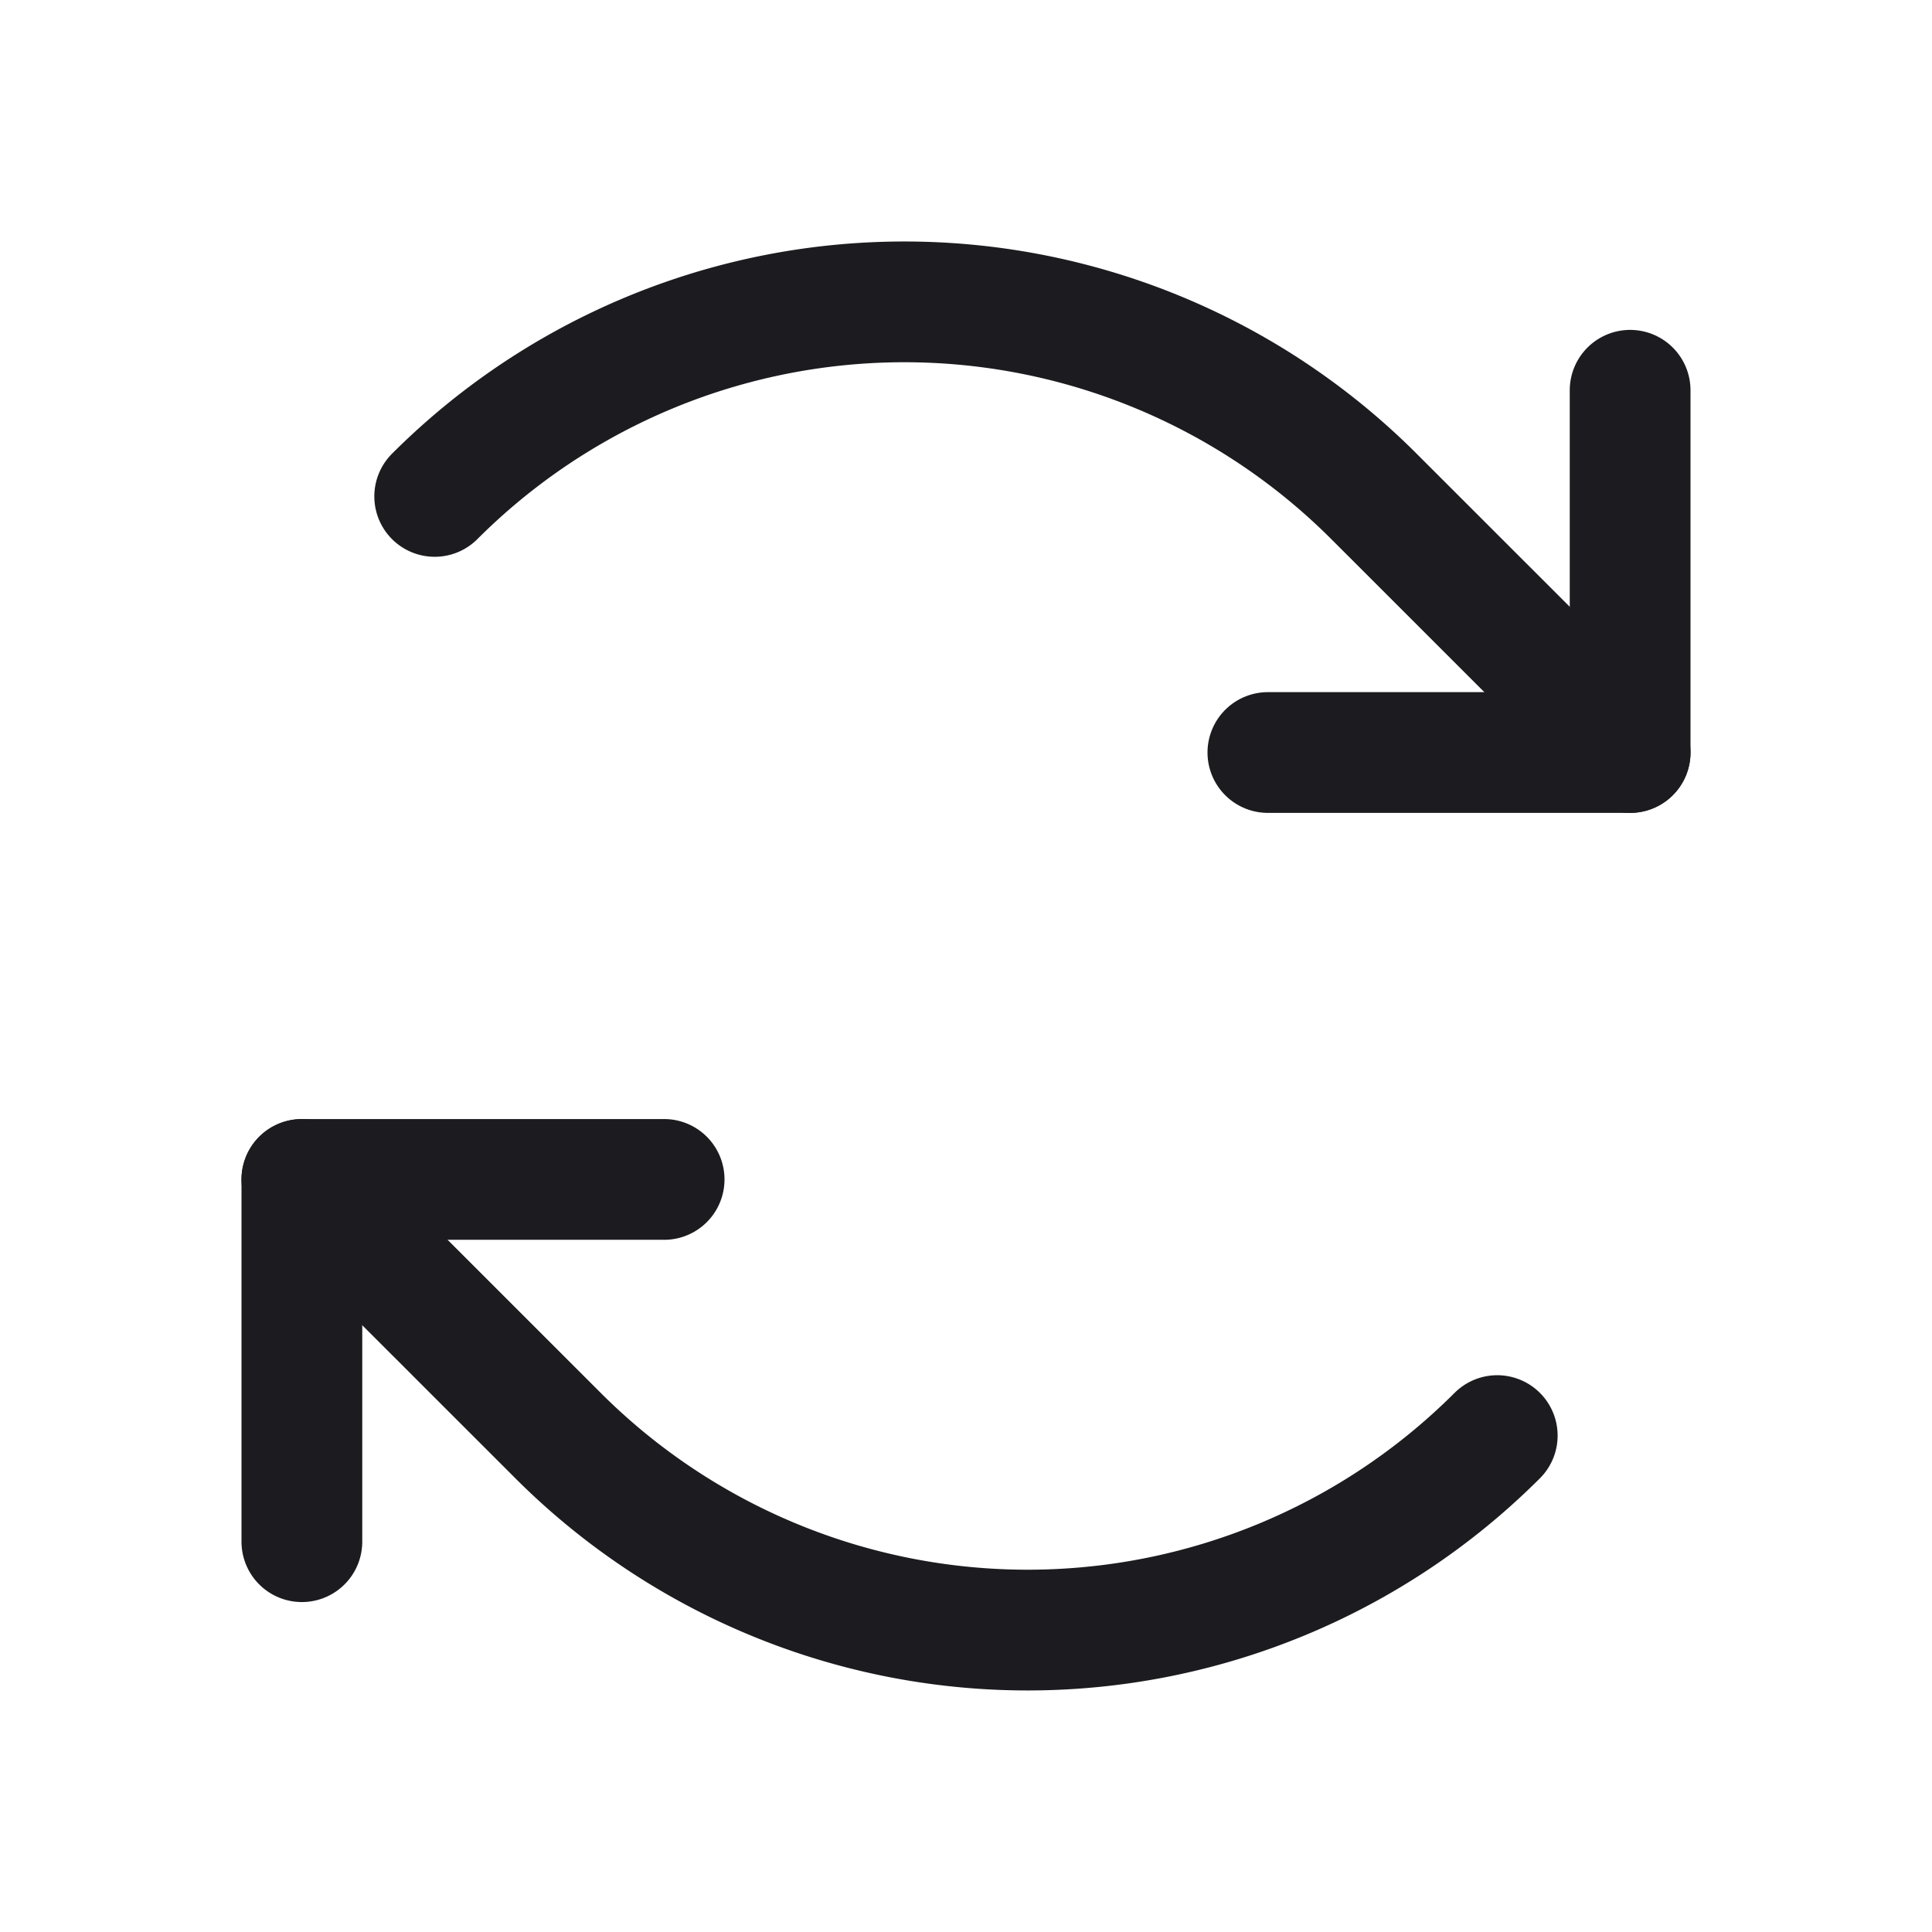 <svg width="32" height="32" fill="none" xmlns="http://www.w3.org/2000/svg"><path d="M21 12.464h6v-6" stroke="#1C1B1F" stroke-width="2" stroke-linecap="round" stroke-linejoin="round"/><path d="M7.2 8.222a11 11 0 0 1 15.557 0L27 12.464M11 19.535H5v6" stroke="#1C1B1F" stroke-width="2" stroke-linecap="round" stroke-linejoin="round"/><path d="M24.799 23.778a11.001 11.001 0 0 1-15.556 0L5 19.536" stroke="#1C1B1F" stroke-width="2" stroke-linecap="round" stroke-linejoin="round"/></svg>